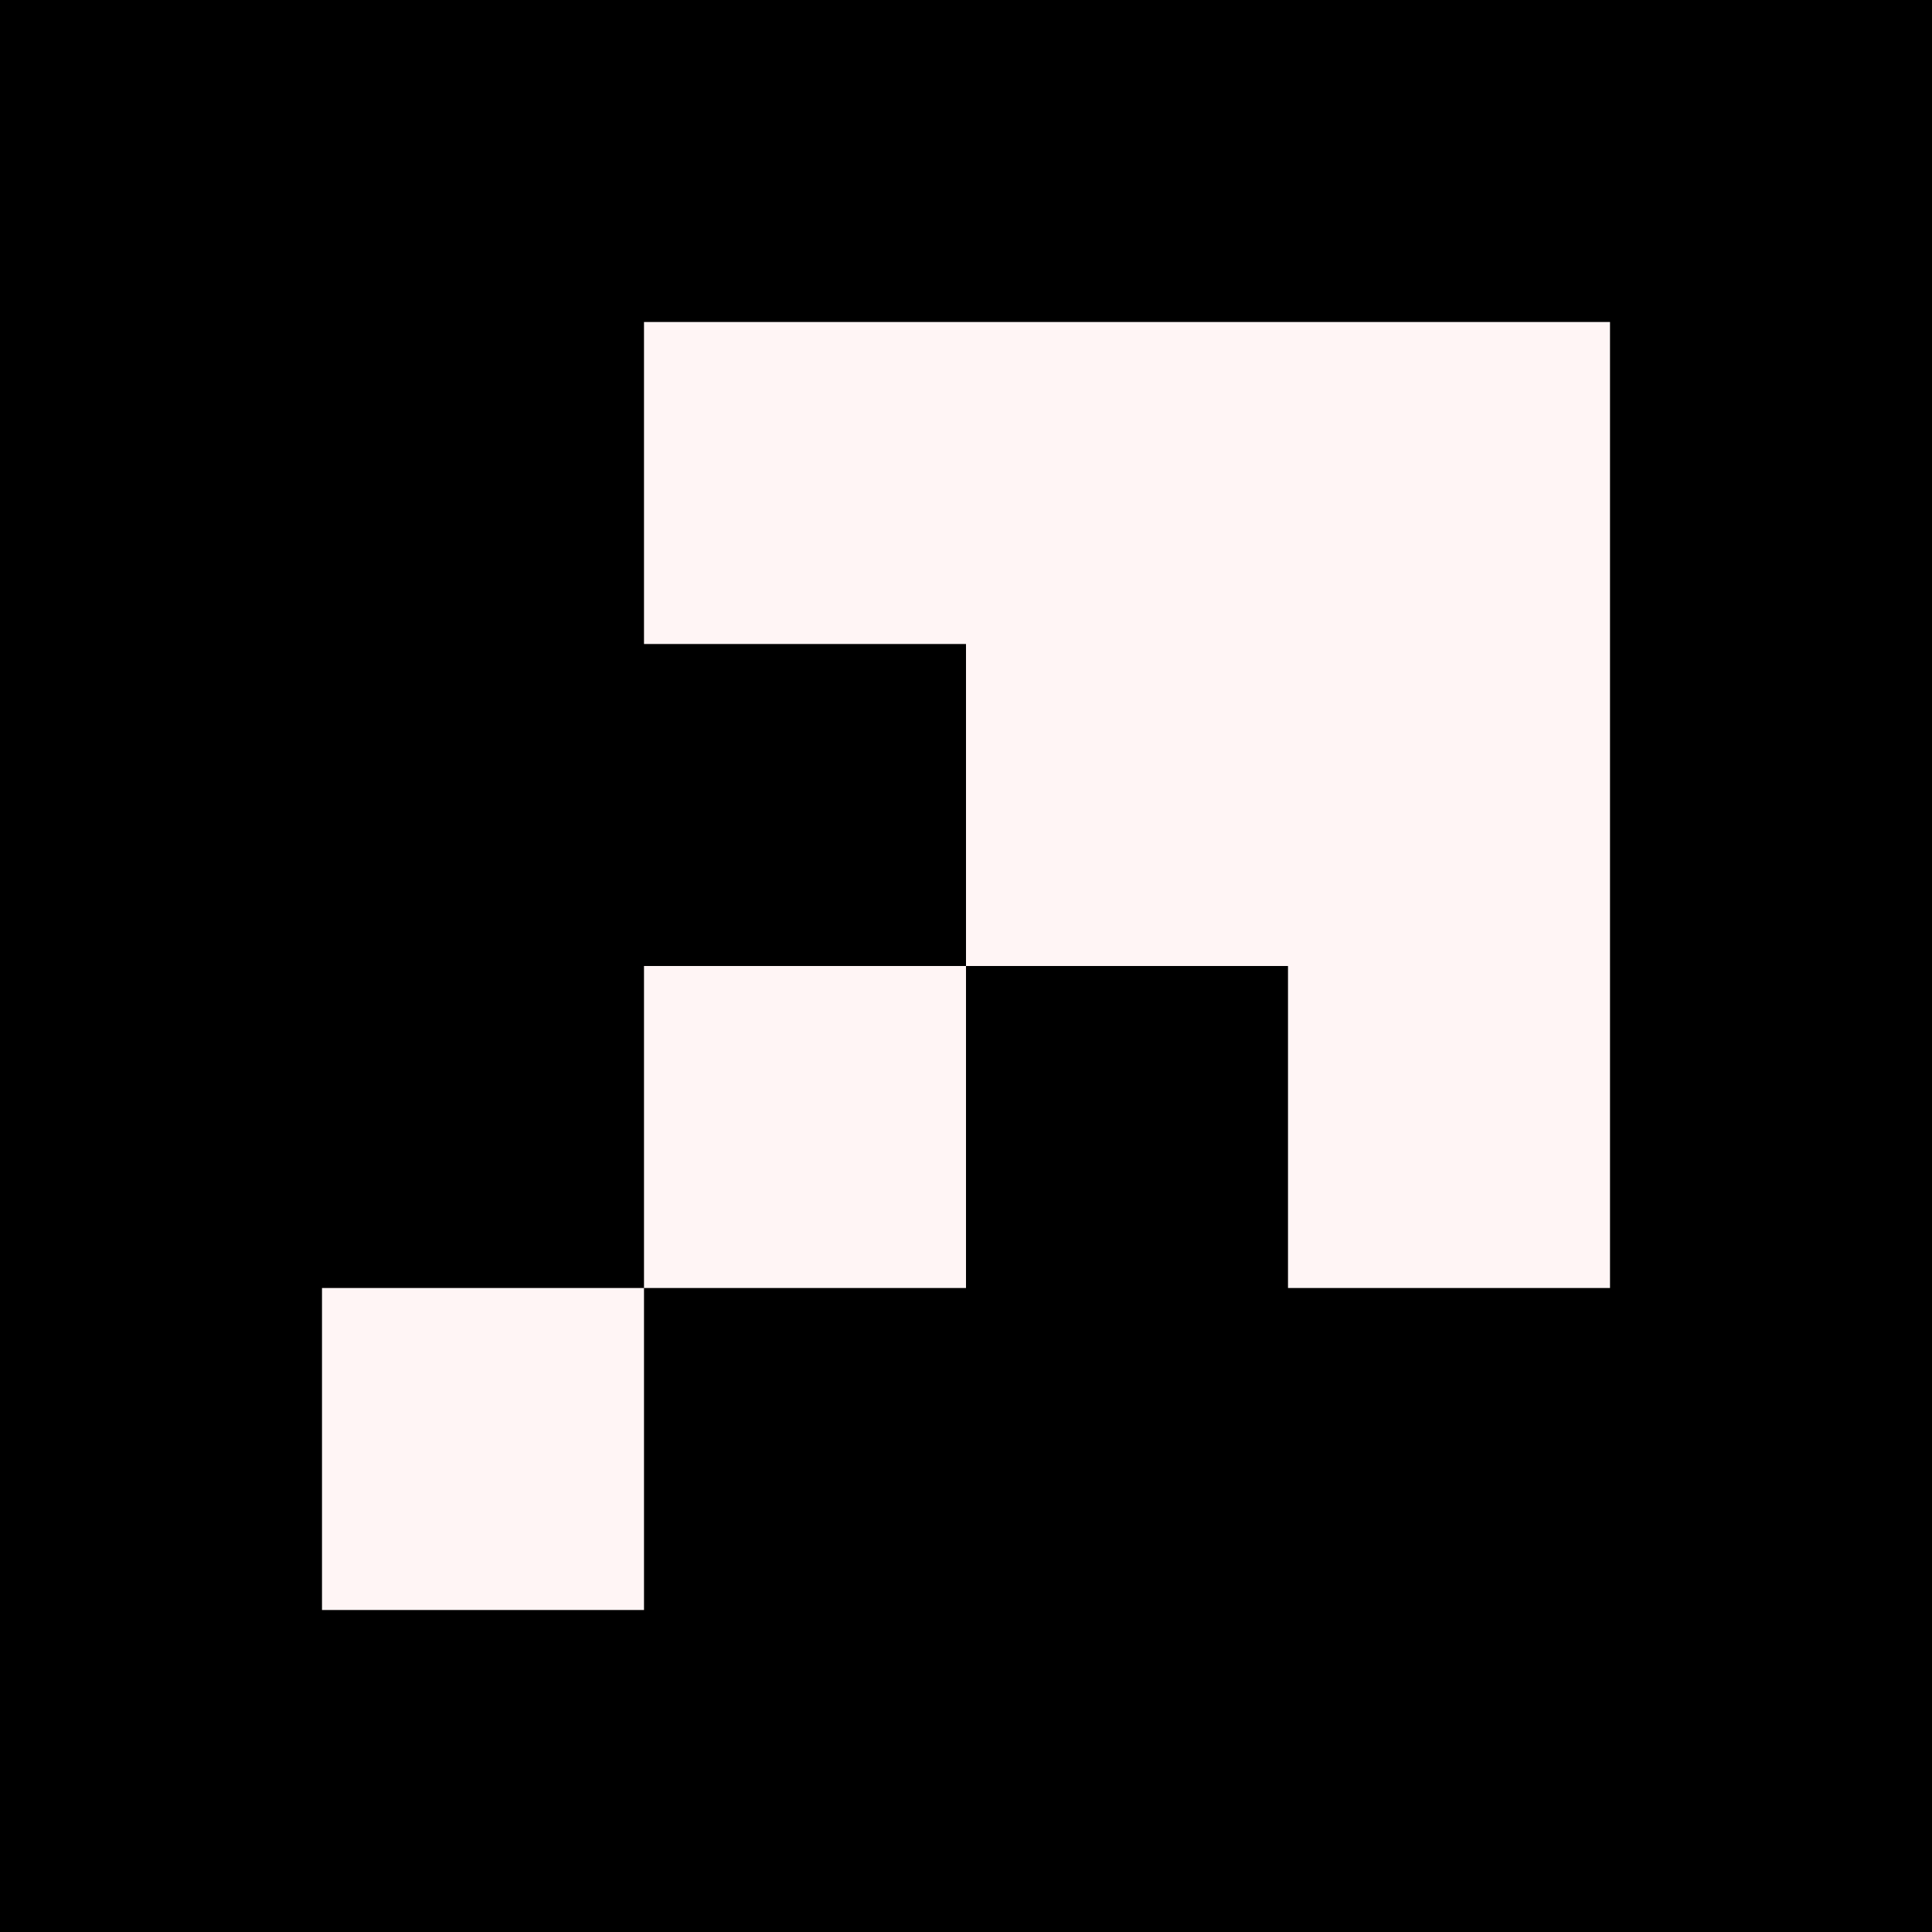 <?xml version="1.0" encoding="UTF-8"?>
<svg width="6px" height="6px" viewBox="0 0 6 6" version="1.1" xmlns="http://www.w3.org/2000/svg" xmlns:xlink="http://www.w3.org/1999/xlink">
    <!-- Generator: Sketch 61 (89581) - https://sketch.com -->
    <title>Group 4</title>
    <desc>Created with Sketch.</desc>
    <g id="Page-1" stroke="none" stroke-width="1" fill="none" fill-rule="evenodd">
        <g id="Desktop-Home" transform="translate(-590, -1502)">
            <g id="Group-4" transform="translate(590, 1502)">
                <rect id="Rectangle" fill="#000000" x="0" y="0" width="6" height="6"></rect>
                <g id="Group-2" transform="translate(1, 1)" fill="#FFF5F5">
                    <rect id="Rectangle" x="2" y="0" width="2" height="2"></rect>
                    <rect id="Rectangle-Copy-2" x="3" y="2" width="1" height="1"></rect>
                    <rect id="Rectangle-Copy-6" x="1" y="0" width="1" height="1"></rect>
                    <rect id="Rectangle-Copy-7" x="1" y="2" width="1" height="1"></rect>
                    <rect id="Rectangle-Copy-11" x="0" y="3" width="1" height="1"></rect>
                </g>
            </g>
        </g>
    </g>
</svg>